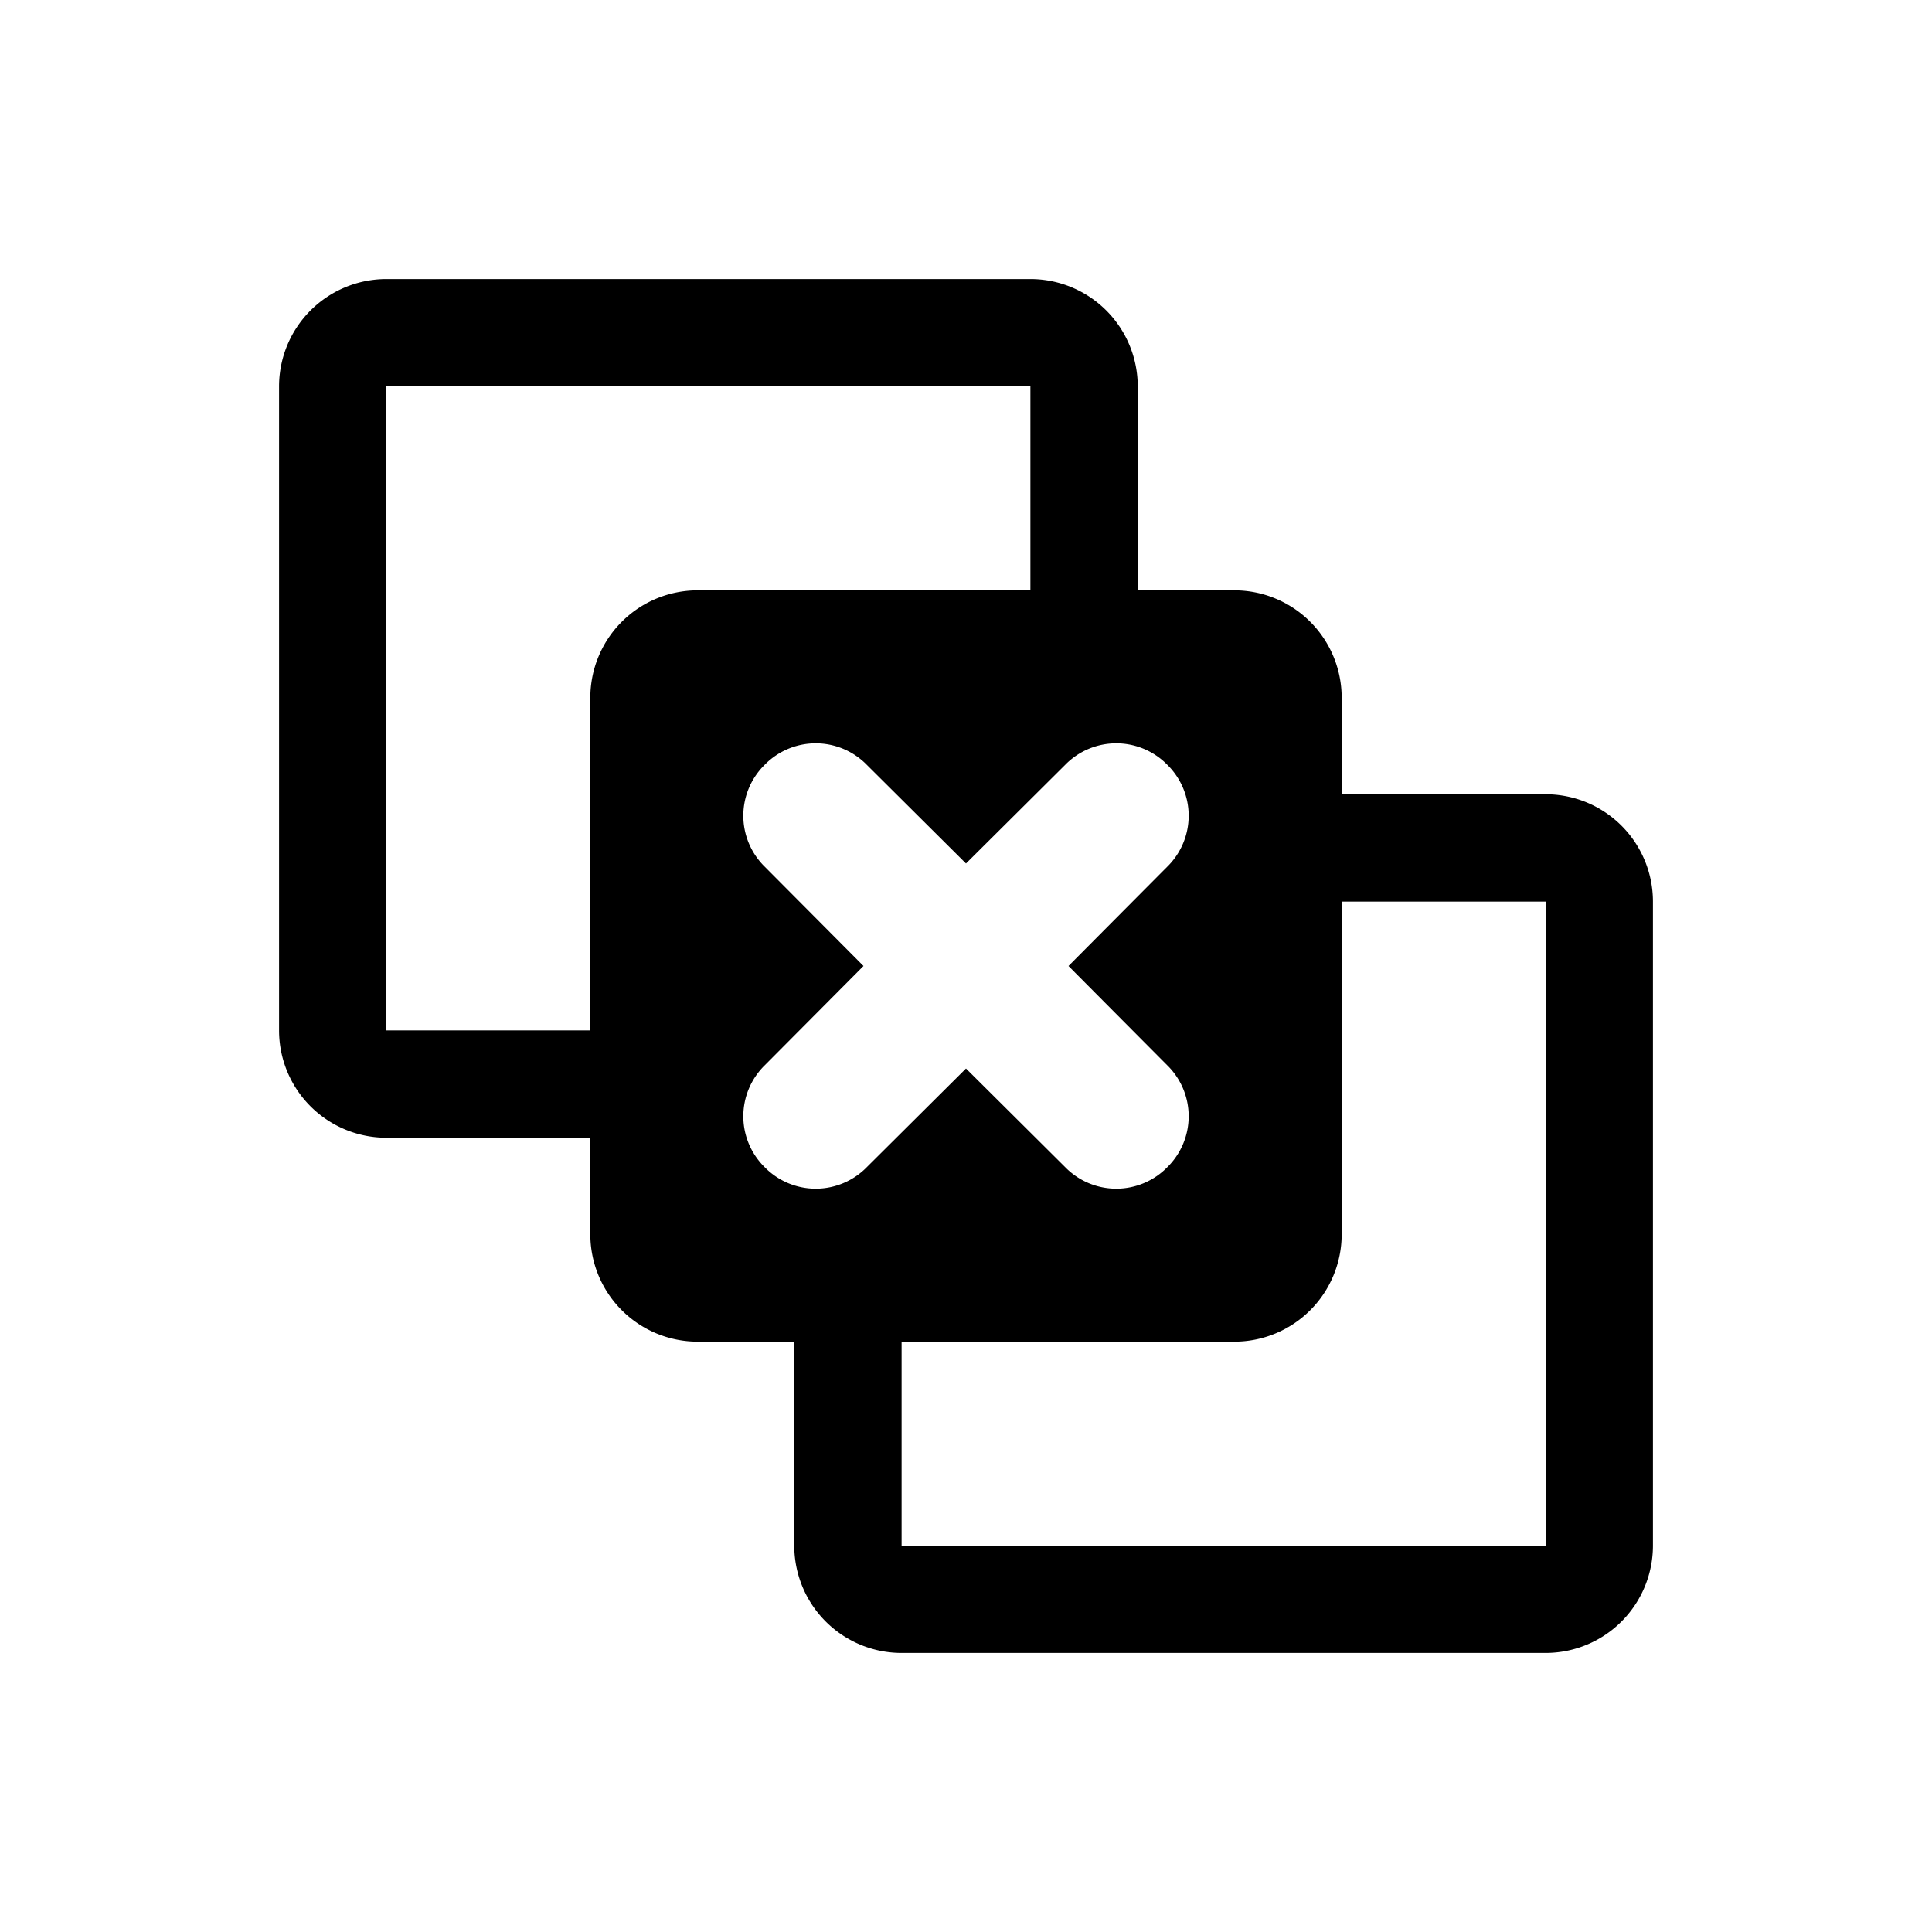 <svg xmlns="http://www.w3.org/2000/svg" viewBox="0 0 36 36"><path d="M23 11h-1.8V7.2a2 2 0 0 0-2-2h-12a2 2 0 0 0-2 2v12a2 2 0 0 0 2 2H11V23a2 2 0 0 0 2 2h1.8v3.8a2 2 0 0 0 2 2h12a2 2 0 0 0 2-2v-12a2 2 0 0 0-2-2H25V13a2 2 0 0 0-2-2zm-12 8.2H7.2v-12h12V11H13a2 2 0 0 0-2 2zm3.25.65L16.09 18l-1.84-1.85a1.33 1.33 0 0 1 0-1.9 1.33 1.33 0 0 1 1.9 0L18 16.09l1.85-1.84a1.33 1.33 0 0 1 1.9 0 1.33 1.33 0 0 1 0 1.9L19.91 18l1.84 1.85a1.33 1.33 0 0 1 0 1.9 1.33 1.33 0 0 1-1.9 0L18 19.91l-1.85 1.84a1.33 1.33 0 0 1-1.9 0 1.33 1.33 0 0 1 0-1.9zM28.8 16.8v12h-12V25H23a2 2 0 0 0 2-2v-6.2z" fill="currentColor"/></svg>